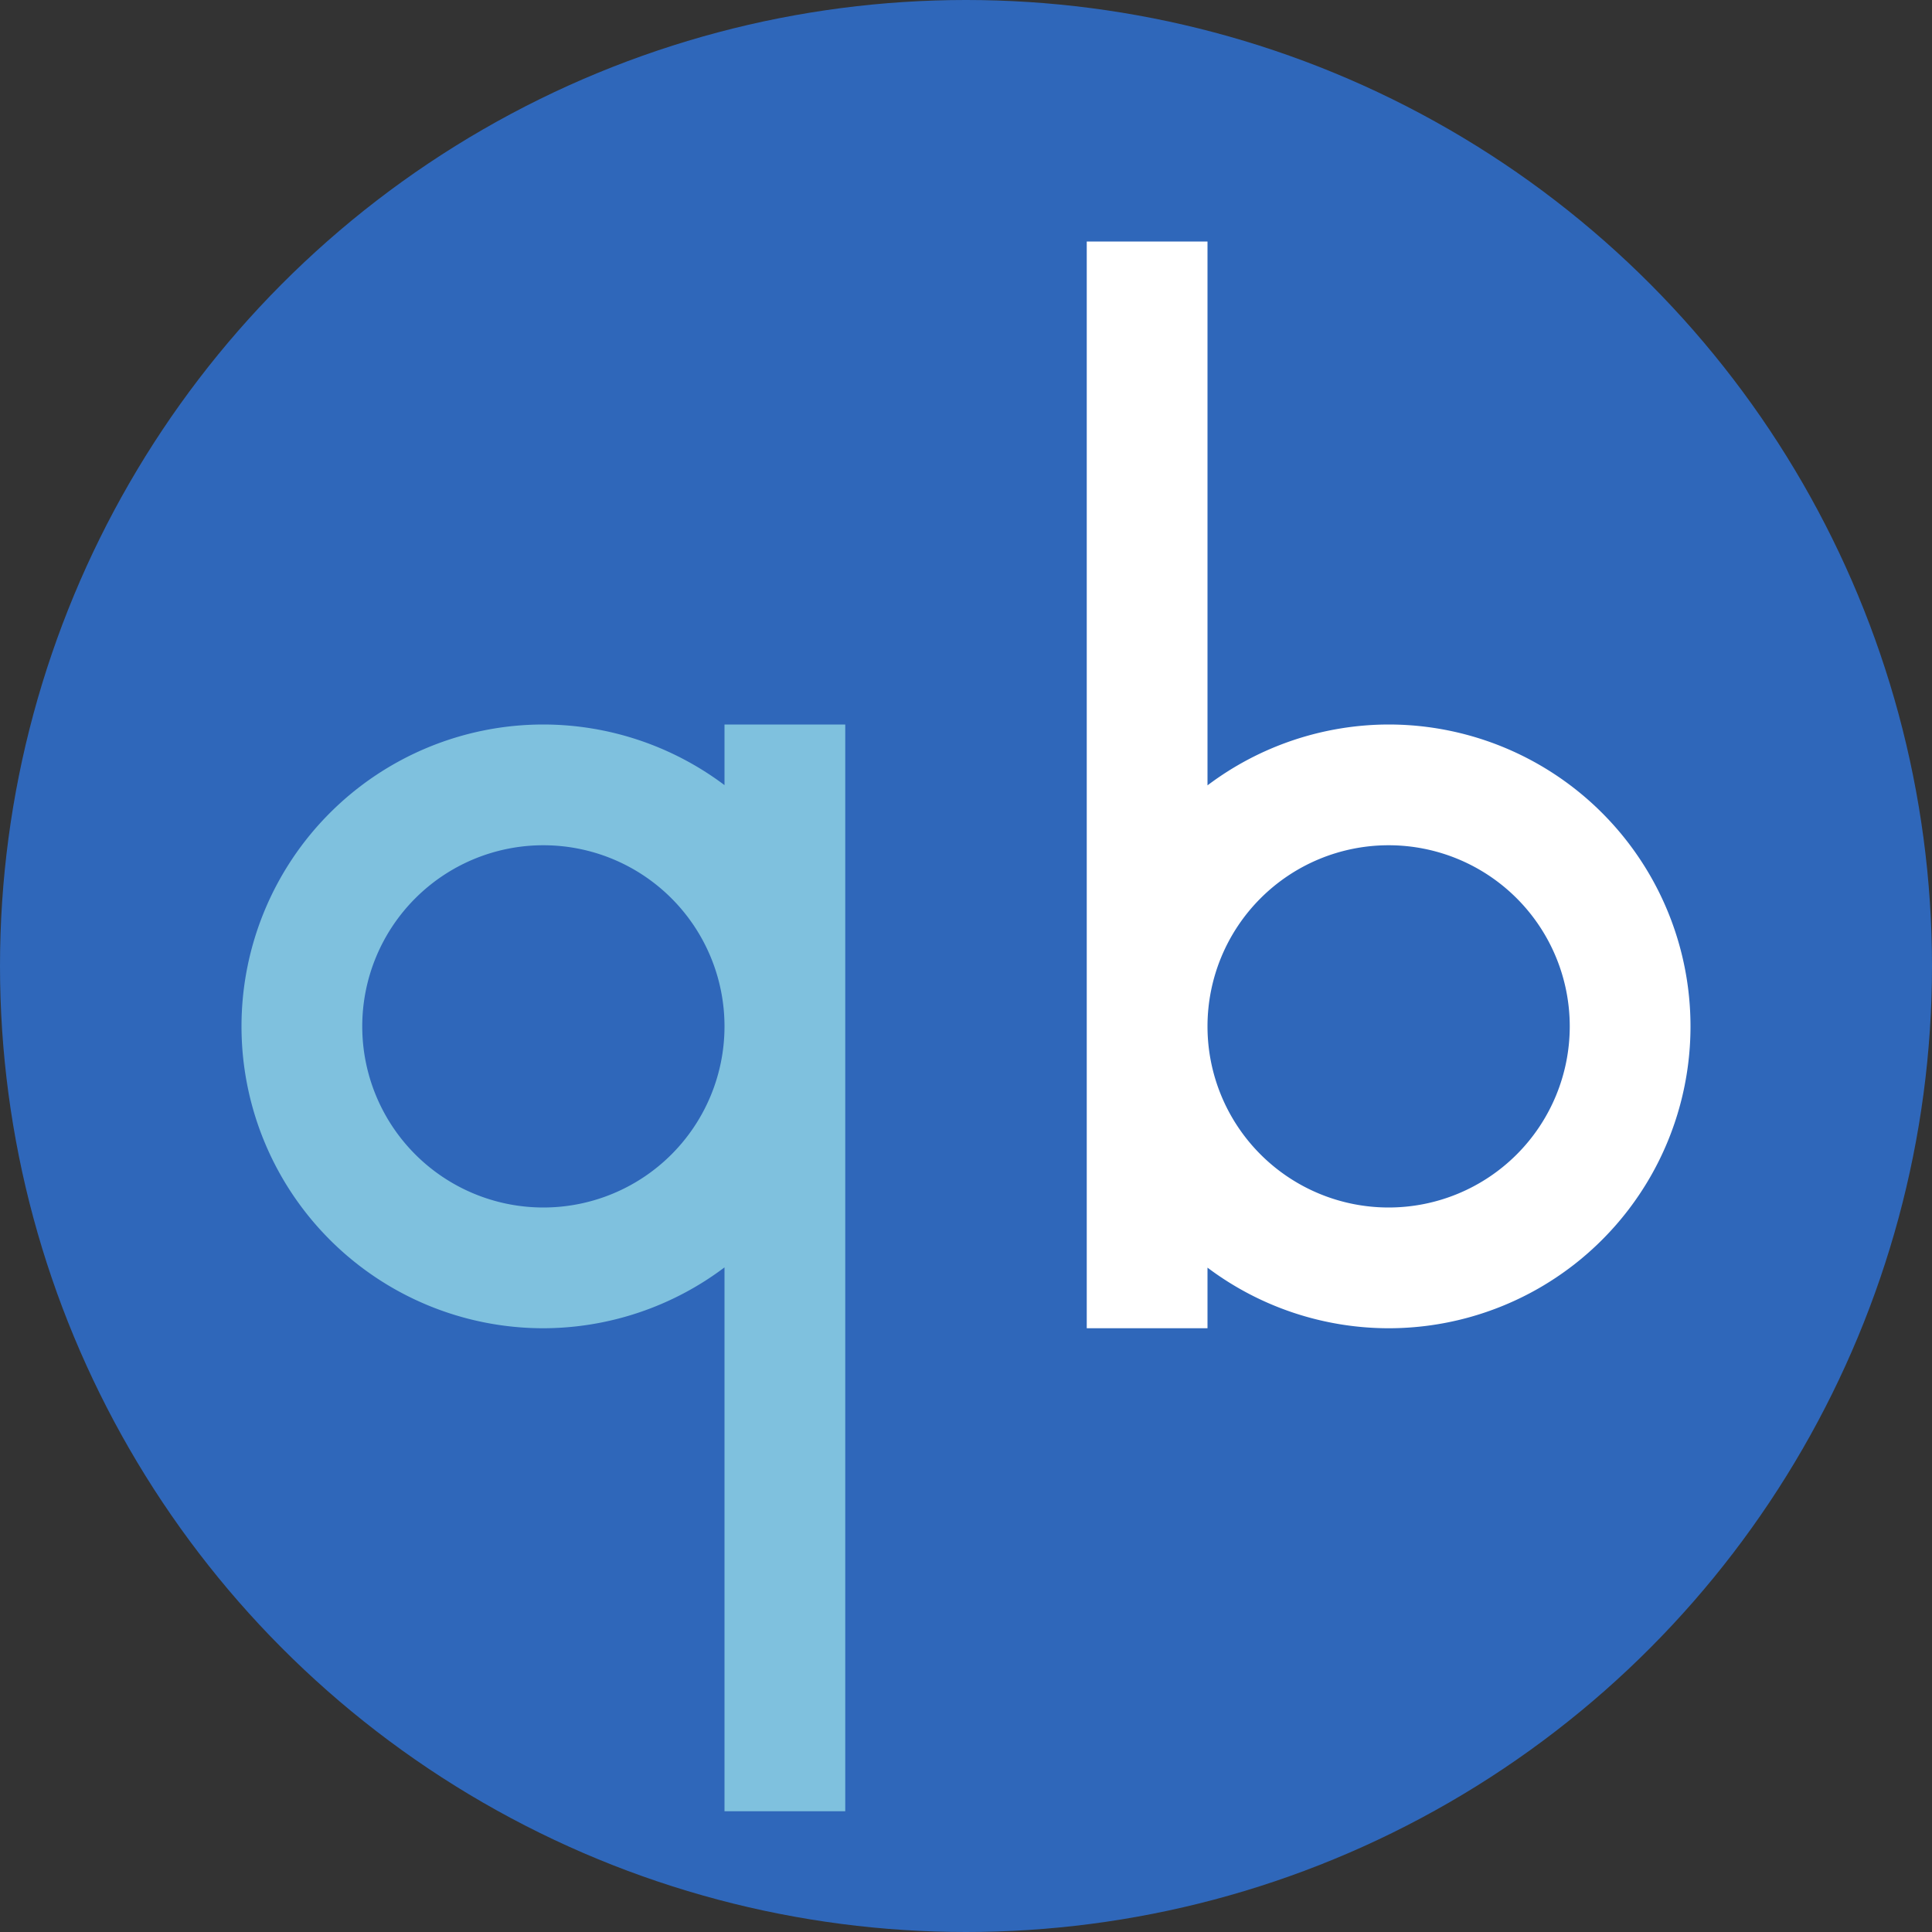 <?xml version="1.0" encoding="UTF-8" standalone="no"?>
<svg
   xmlns:dc="http://purl.org/dc/elements/1.1/"
   xmlns:cc="http://creativecommons.org/ns#"
   xmlns:rdf="http://www.w3.org/1999/02/22-rdf-syntax-ns#"
   xmlns:svg="http://www.w3.org/2000/svg"
   xmlns="http://www.w3.org/2000/svg"
   version="1.0"
   width="16"
   height="16"
   id="svg2817">
  <rect width="100%" height="100%" fill="#333333" stroke="none"/>
  <defs
     id="defs2819">
    <clipPath
       clipPathUnits="userSpaceOnUse"
       id="clipPath4186">
      <circle
         r="10"
         cx="286"
         cy="26"
         style="color:#000000;fill:url(#linearGradient4190)"
         id="path4188" />
    </clipPath>
  </defs>
  <circle
     r="10"
     cx="286"
     cy="26"
     transform="matrix(1.4,0,0,1.4,-384.4,-36.4)"
     clip-path="url(#clipPath4186)"
     style="color:#000000;opacity:0;stroke-width:0.455"
     id="path4240" />
  <circle
     r="10"
     cx="286"
     cy="26"
     transform="matrix(1.4,0,0,1.4,-384.4,-36.4)"
     clip-path="url(#clipPath4186)"
     style="color:#000000;opacity:0;stroke-width:0.909"
     id="path4242" />
  <circle
     r="8"
     cy="8"
     cx="8"
     style="color:#000000;fill:#2f67ba;fill-opacity:1"
     id="path4230" />
  <path
     id="path4223"
     d="m 4.5,6 a 2.5,2.5 0 0 0 -2.5,2.5 A 2.5,2.5 0 0 0 4.5,11 2.5,2.5 0 0 0 6,10.496 L 6,15 l 1,0 0,-6.5 0,-2.5 -1,0 0,0.502 A 2.5,2.5 0 0 0 4.5,6 Z m 0,1 a 1.5,1.5 0 0 1 1.5,1.5 A 1.5,1.5 0 0 1 4.5,10 1.5,1.5 0 0 1 3,8.5 a 1.5,1.5 0 0 1 1.5,-1.5 z"
     style="opacity:1;fill:#7fc1de;fill-opacity:1;stroke:none;stroke-width:4;stroke-linecap:round;stroke-linejoin:round;stroke-miterlimit:4;stroke-dasharray:none;stroke-opacity:1" />
  <path
     style="opacity:1;fill:#ffffff;fill-opacity:1;stroke:none;stroke-width:4;stroke-linecap:round;stroke-linejoin:round;stroke-miterlimit:4;stroke-dasharray:none;stroke-opacity:1"
     d="M 11.5,11 A 2.5,2.5 0 0 0 14,8.5 2.5,2.5 0 0 0 11.5,6 2.5,2.5 0 0 0 10,6.504 l 0,-4.504 -1,0 L 9,8.5 9,11 l 1,0 0,-0.502 A 2.5,2.5 0 0 0 11.5,11 Z m 0,-1 A 1.5,1.5 0 0 1 10,8.5 1.5,1.5 0 0 1 11.5,7 1.5,1.5 0 0 1 13,8.5 1.5,1.5 0 0 1 11.5,10 Z"
     id="path4233" />
</svg>
